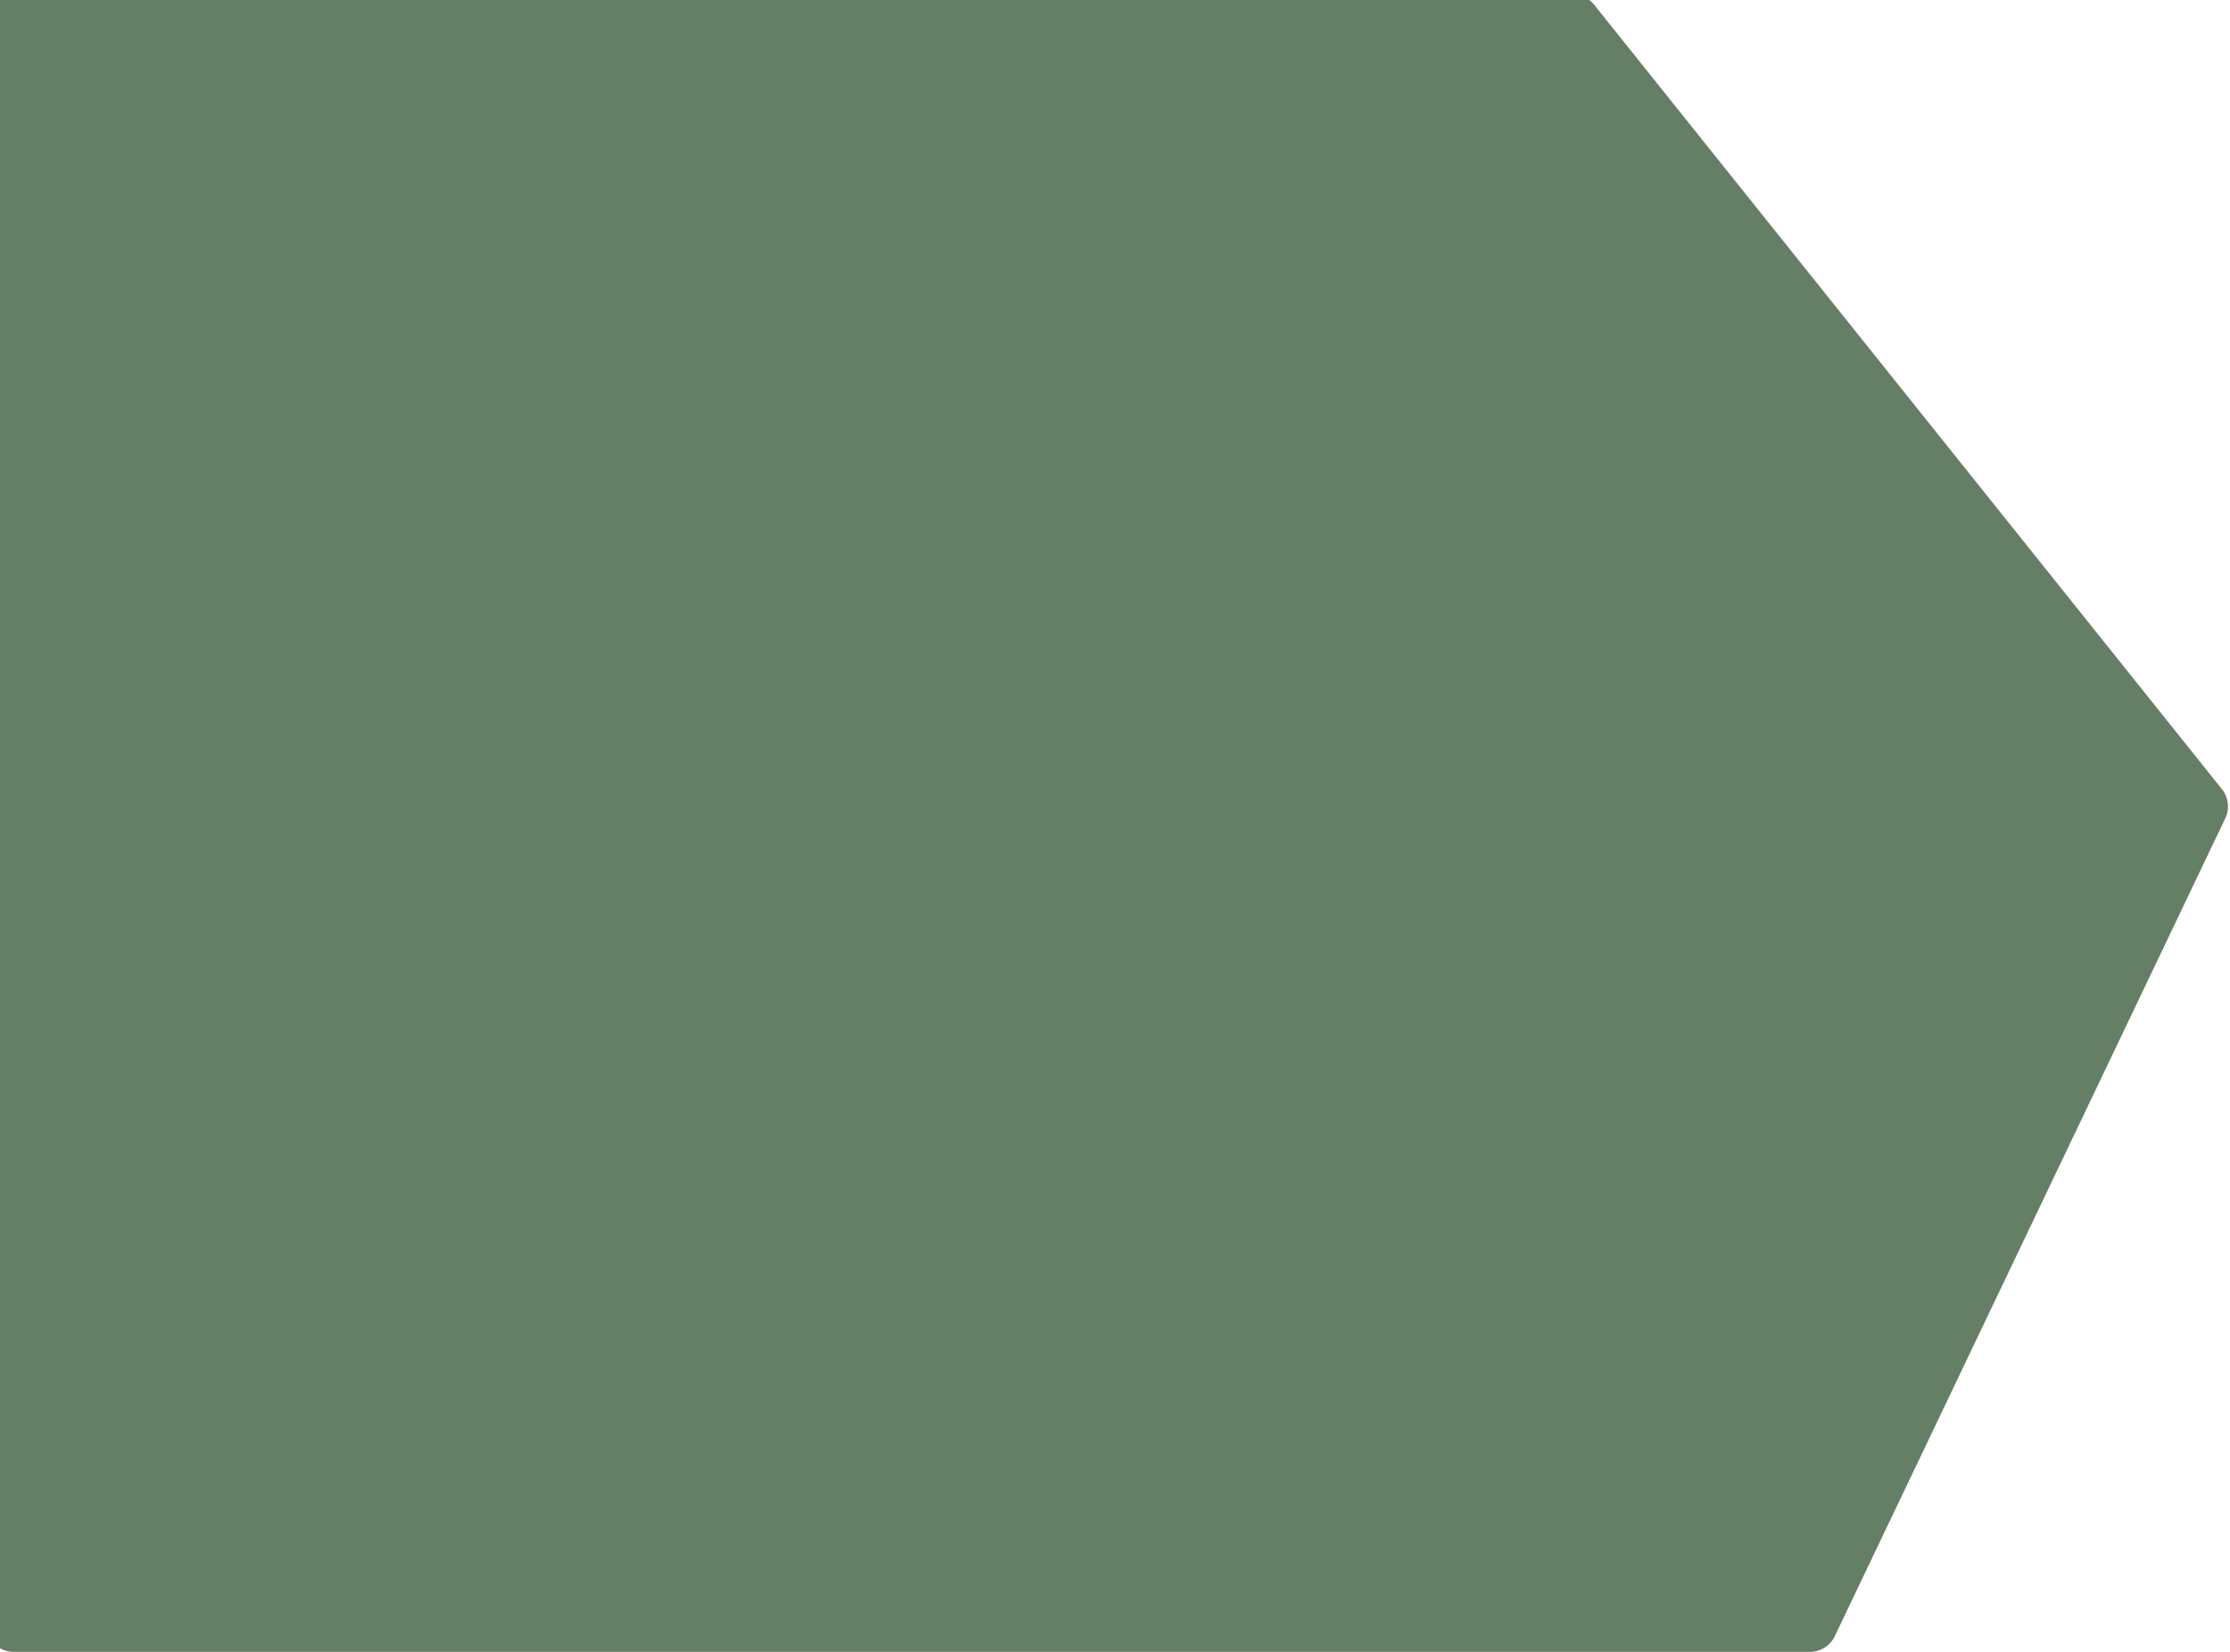 <svg width="810" height="600" viewBox="0 0 810 600" fill="none" xmlns="http://www.w3.org/2000/svg">
<path d="M808.298 297.212C809.95 293.751 809.477 289.649 807.081 286.655L579.07 1.752C577.173 -0.62 574.3 -2 571.263 -2H-176C-181.523 -2 -186 2.477 -186 8V192.118C-186 193.546 -185.694 194.958 -185.103 196.258L-4.165 594.14C-2.542 597.709 1.017 600 4.938 600H657.422C661.276 600 664.786 597.786 666.447 594.309L808.298 297.212Z" fill="#244927" fill-opacity="0.7"/>
</svg>
